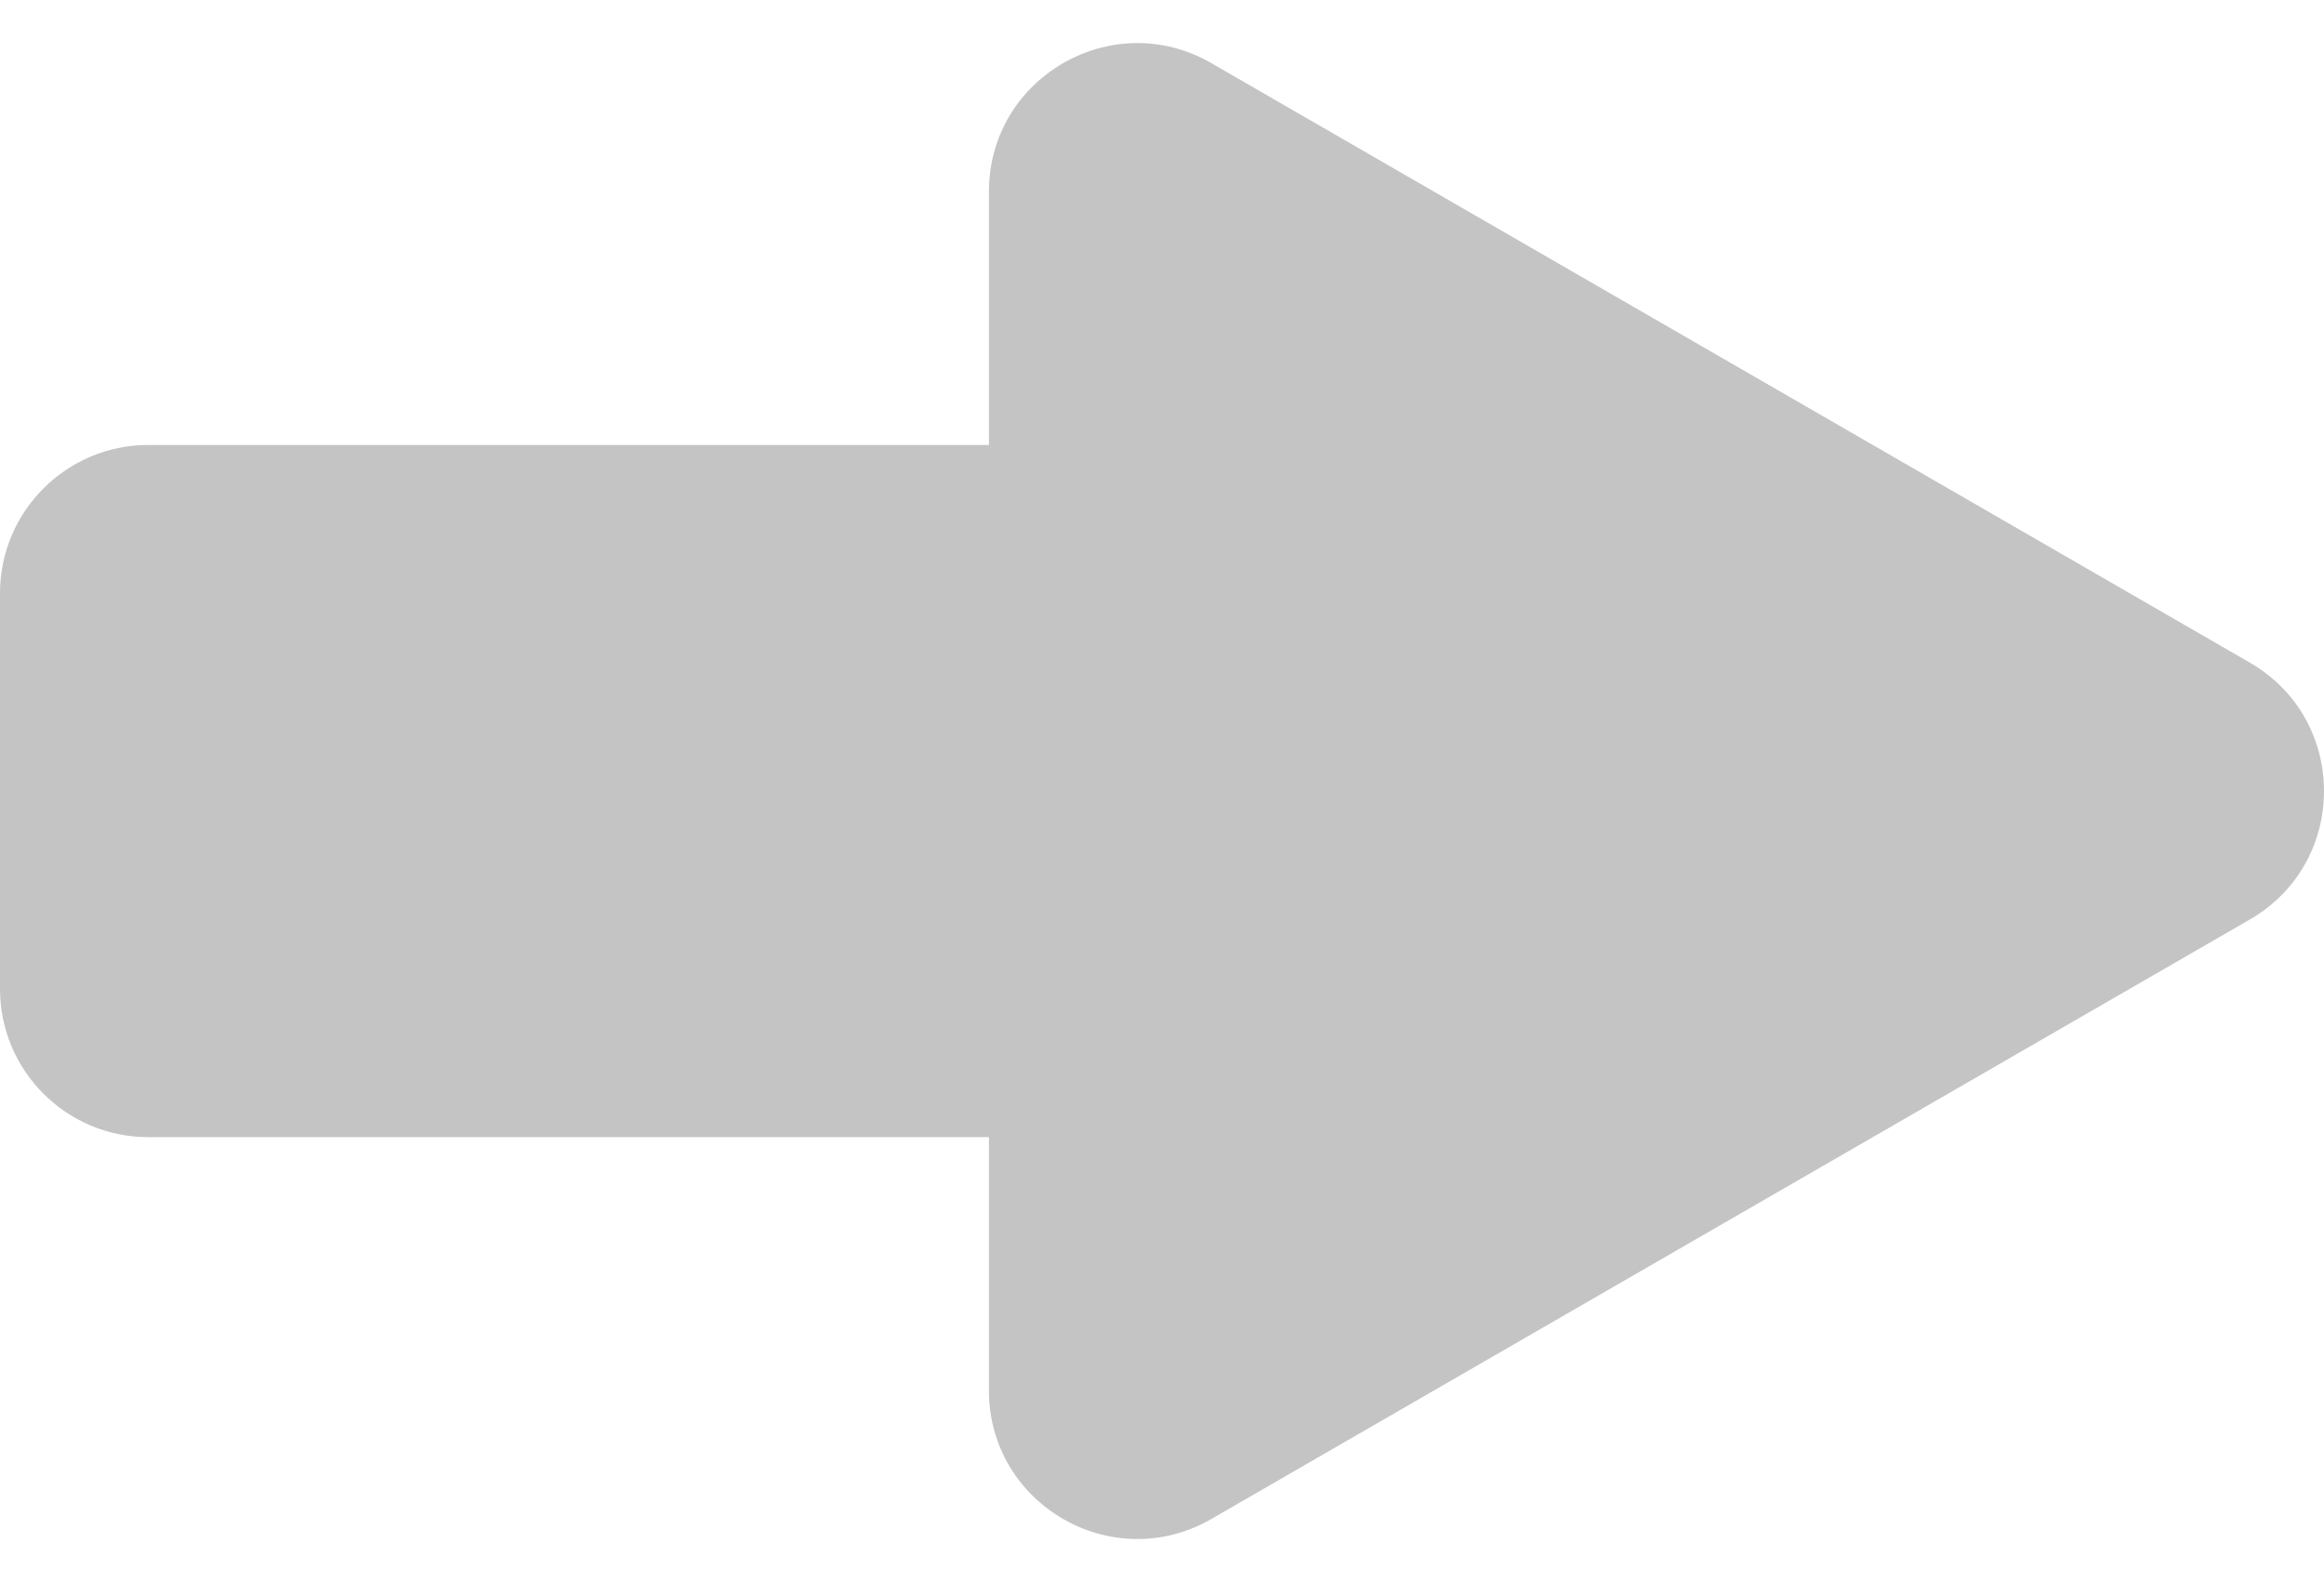 <svg width="47" height="32" viewBox="0 0 47 32" fill="none" xmlns="http://www.w3.org/2000/svg">
<path fill-rule="evenodd" clip-rule="evenodd" d="M45.5 18.598C47.5 17.443 47.5 14.557 45.5 13.402L24.5 1.278C22.5 0.123 20 1.566 20 3.876V9H3C1.343 9 0 10.343 0 12V20C0 21.657 1.343 23 3 23H20V28.124C20 30.434 22.5 31.877 24.5 30.722L45.5 18.598Z" fill="#C4C4C4"/>
</svg>
